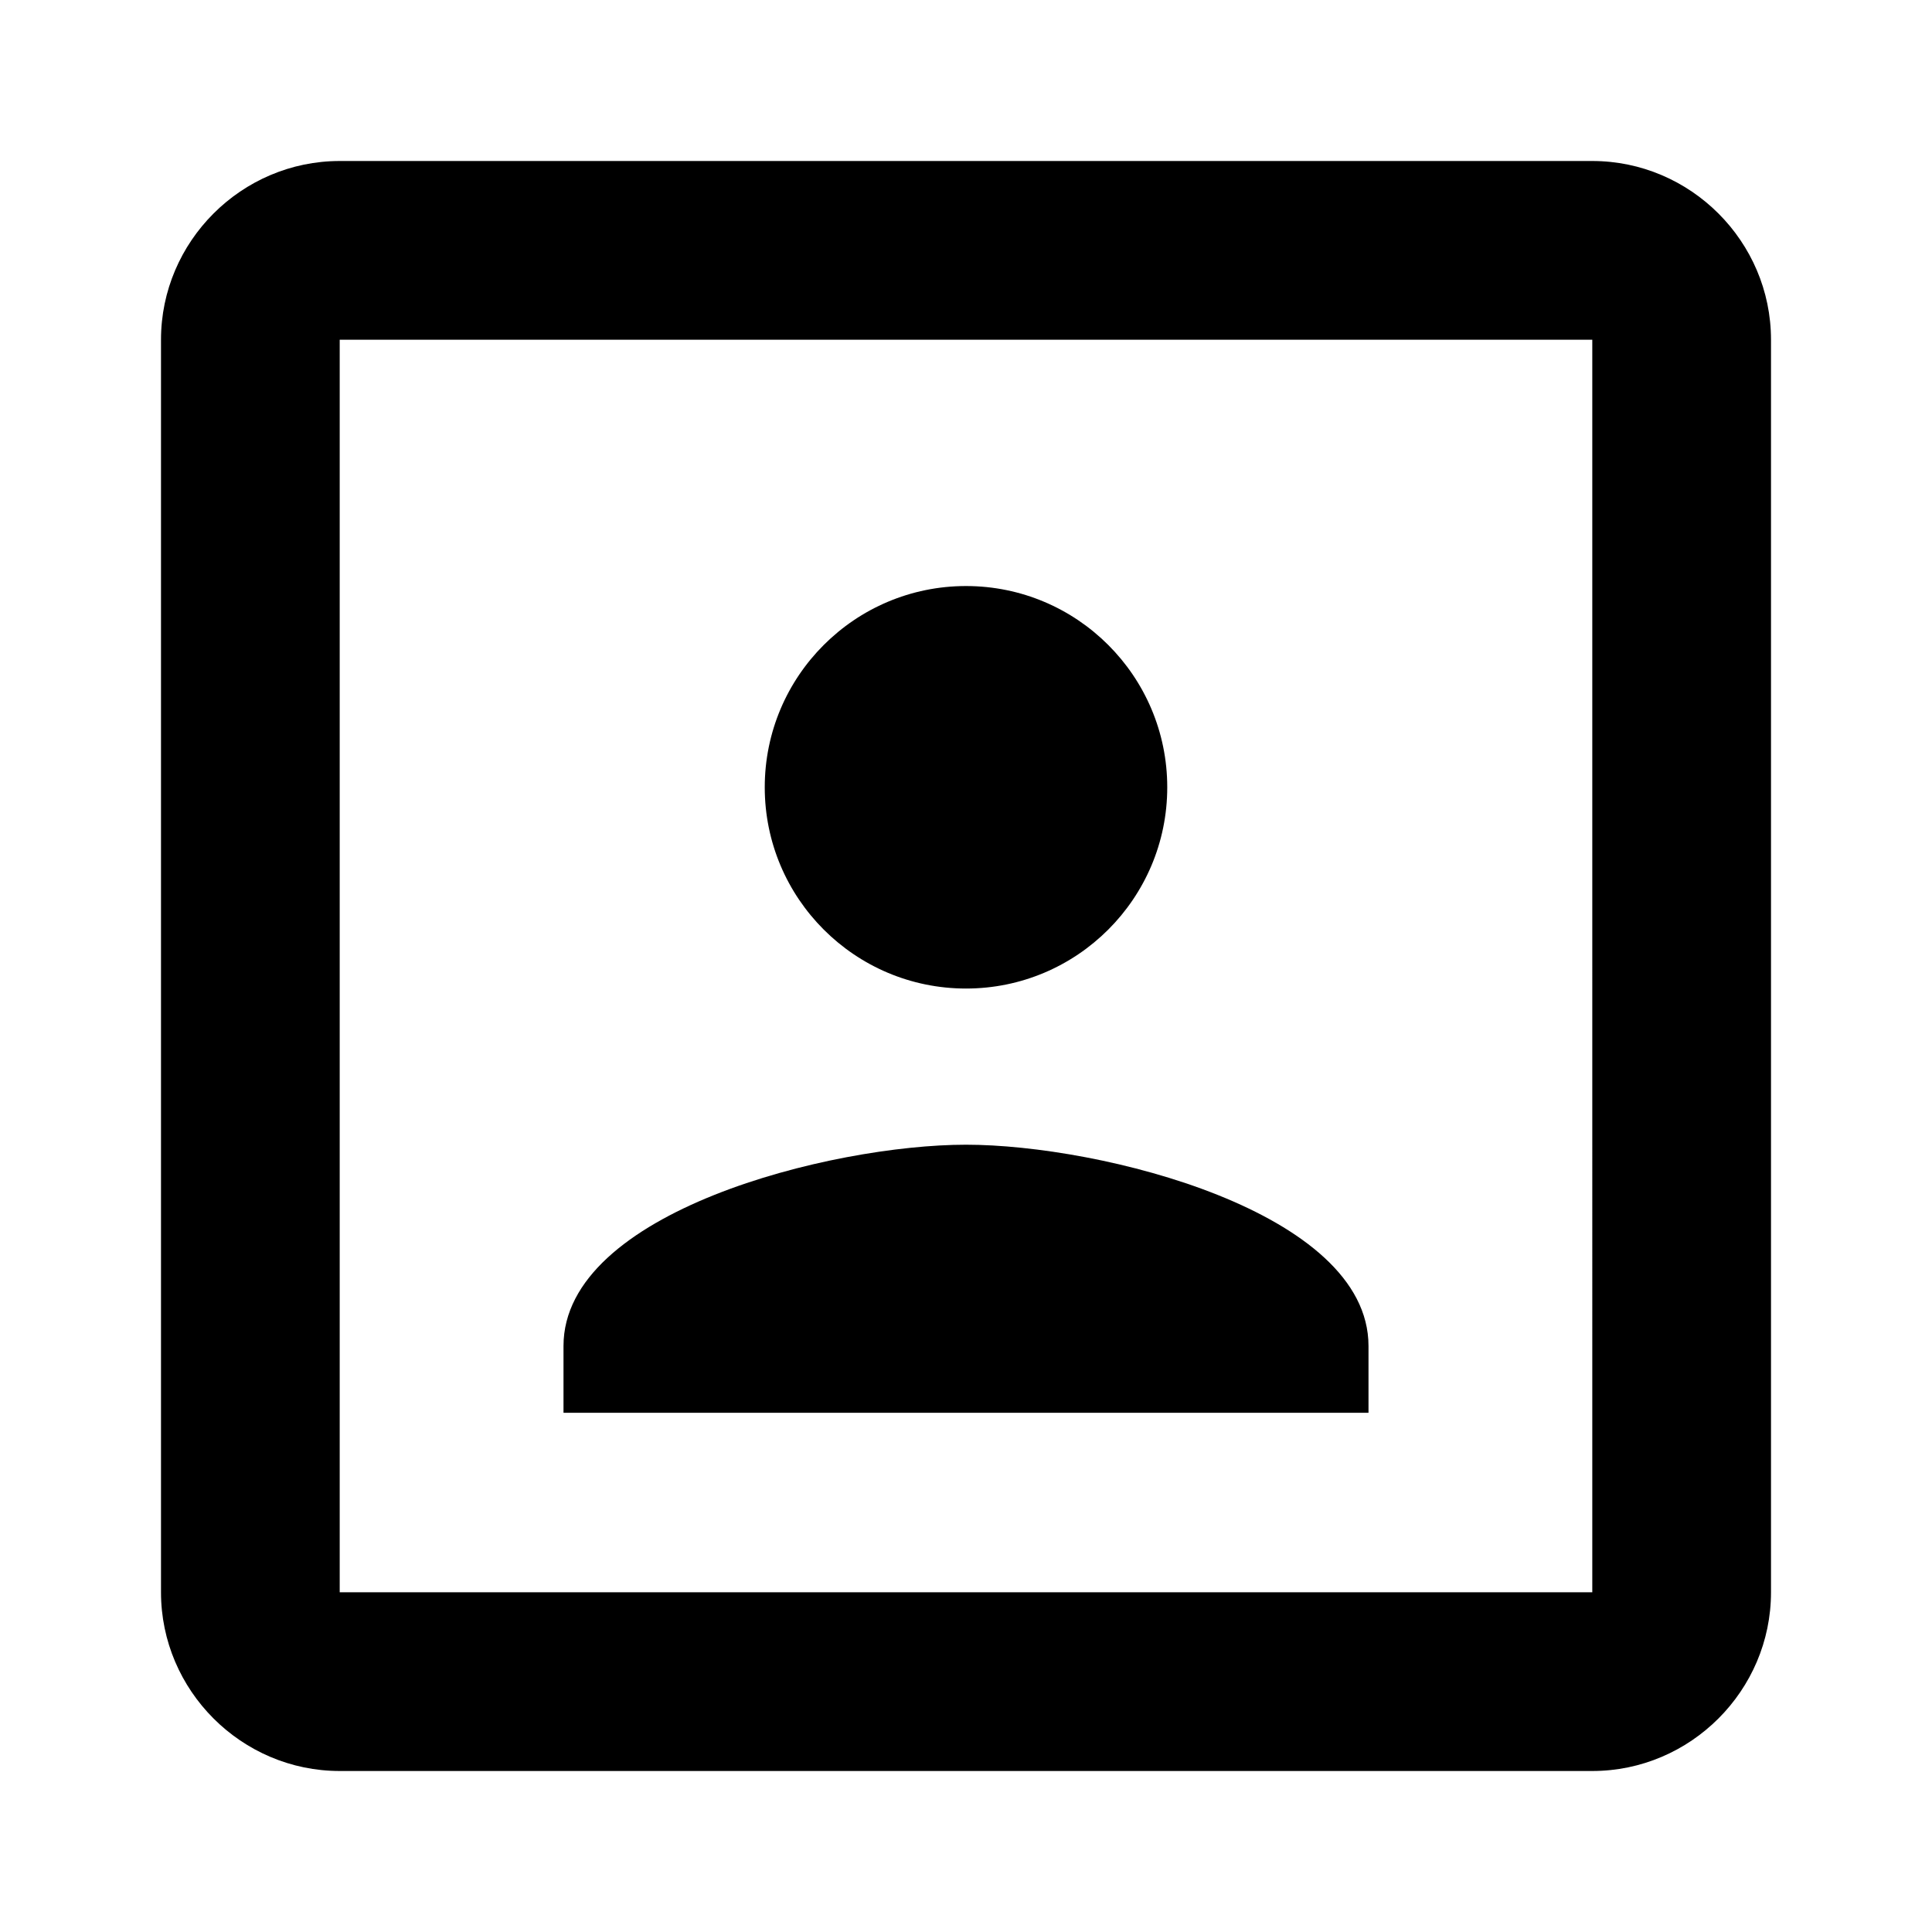 <?xml version="1.0" encoding="utf-8"?>
<!-- Generator: Adobe Illustrator 25.4.1, SVG Export Plug-In . SVG Version: 6.00 Build 0)  -->
<svg version="1.1" id="Layer_1" xmlns="http://www.w3.org/2000/svg" xmlns:xlink="http://www.w3.org/1999/xlink" x="0px" y="0px"
	 viewBox="0 0 24 24" style="enable-background:new 0 0 24 24;" xml:space="preserve">
<path id="Icon_material-portrait" d="M12,12.28c1.38,0,2.5-1.12,2.5-2.5s-1.12-2.5-2.5-2.5S9.5,8.4,9.5,9.78
	C9.5,11.16,10.62,12.28,12,12.28z M17,16.72c0-1.67-3.33-2.5-5-2.5s-5,0.83-5,2.5v0.83h10V16.72z M19.78,2H4.22C3,2,2,3,2,4.22
	v15.56C2,21,3,22,4.22,22h15.56C21,22,22,21,22,19.78V4.22C22,3,21,2,19.78,2z M19.78,19.78H4.22V4.22h15.56V19.78z"/>
</svg>
